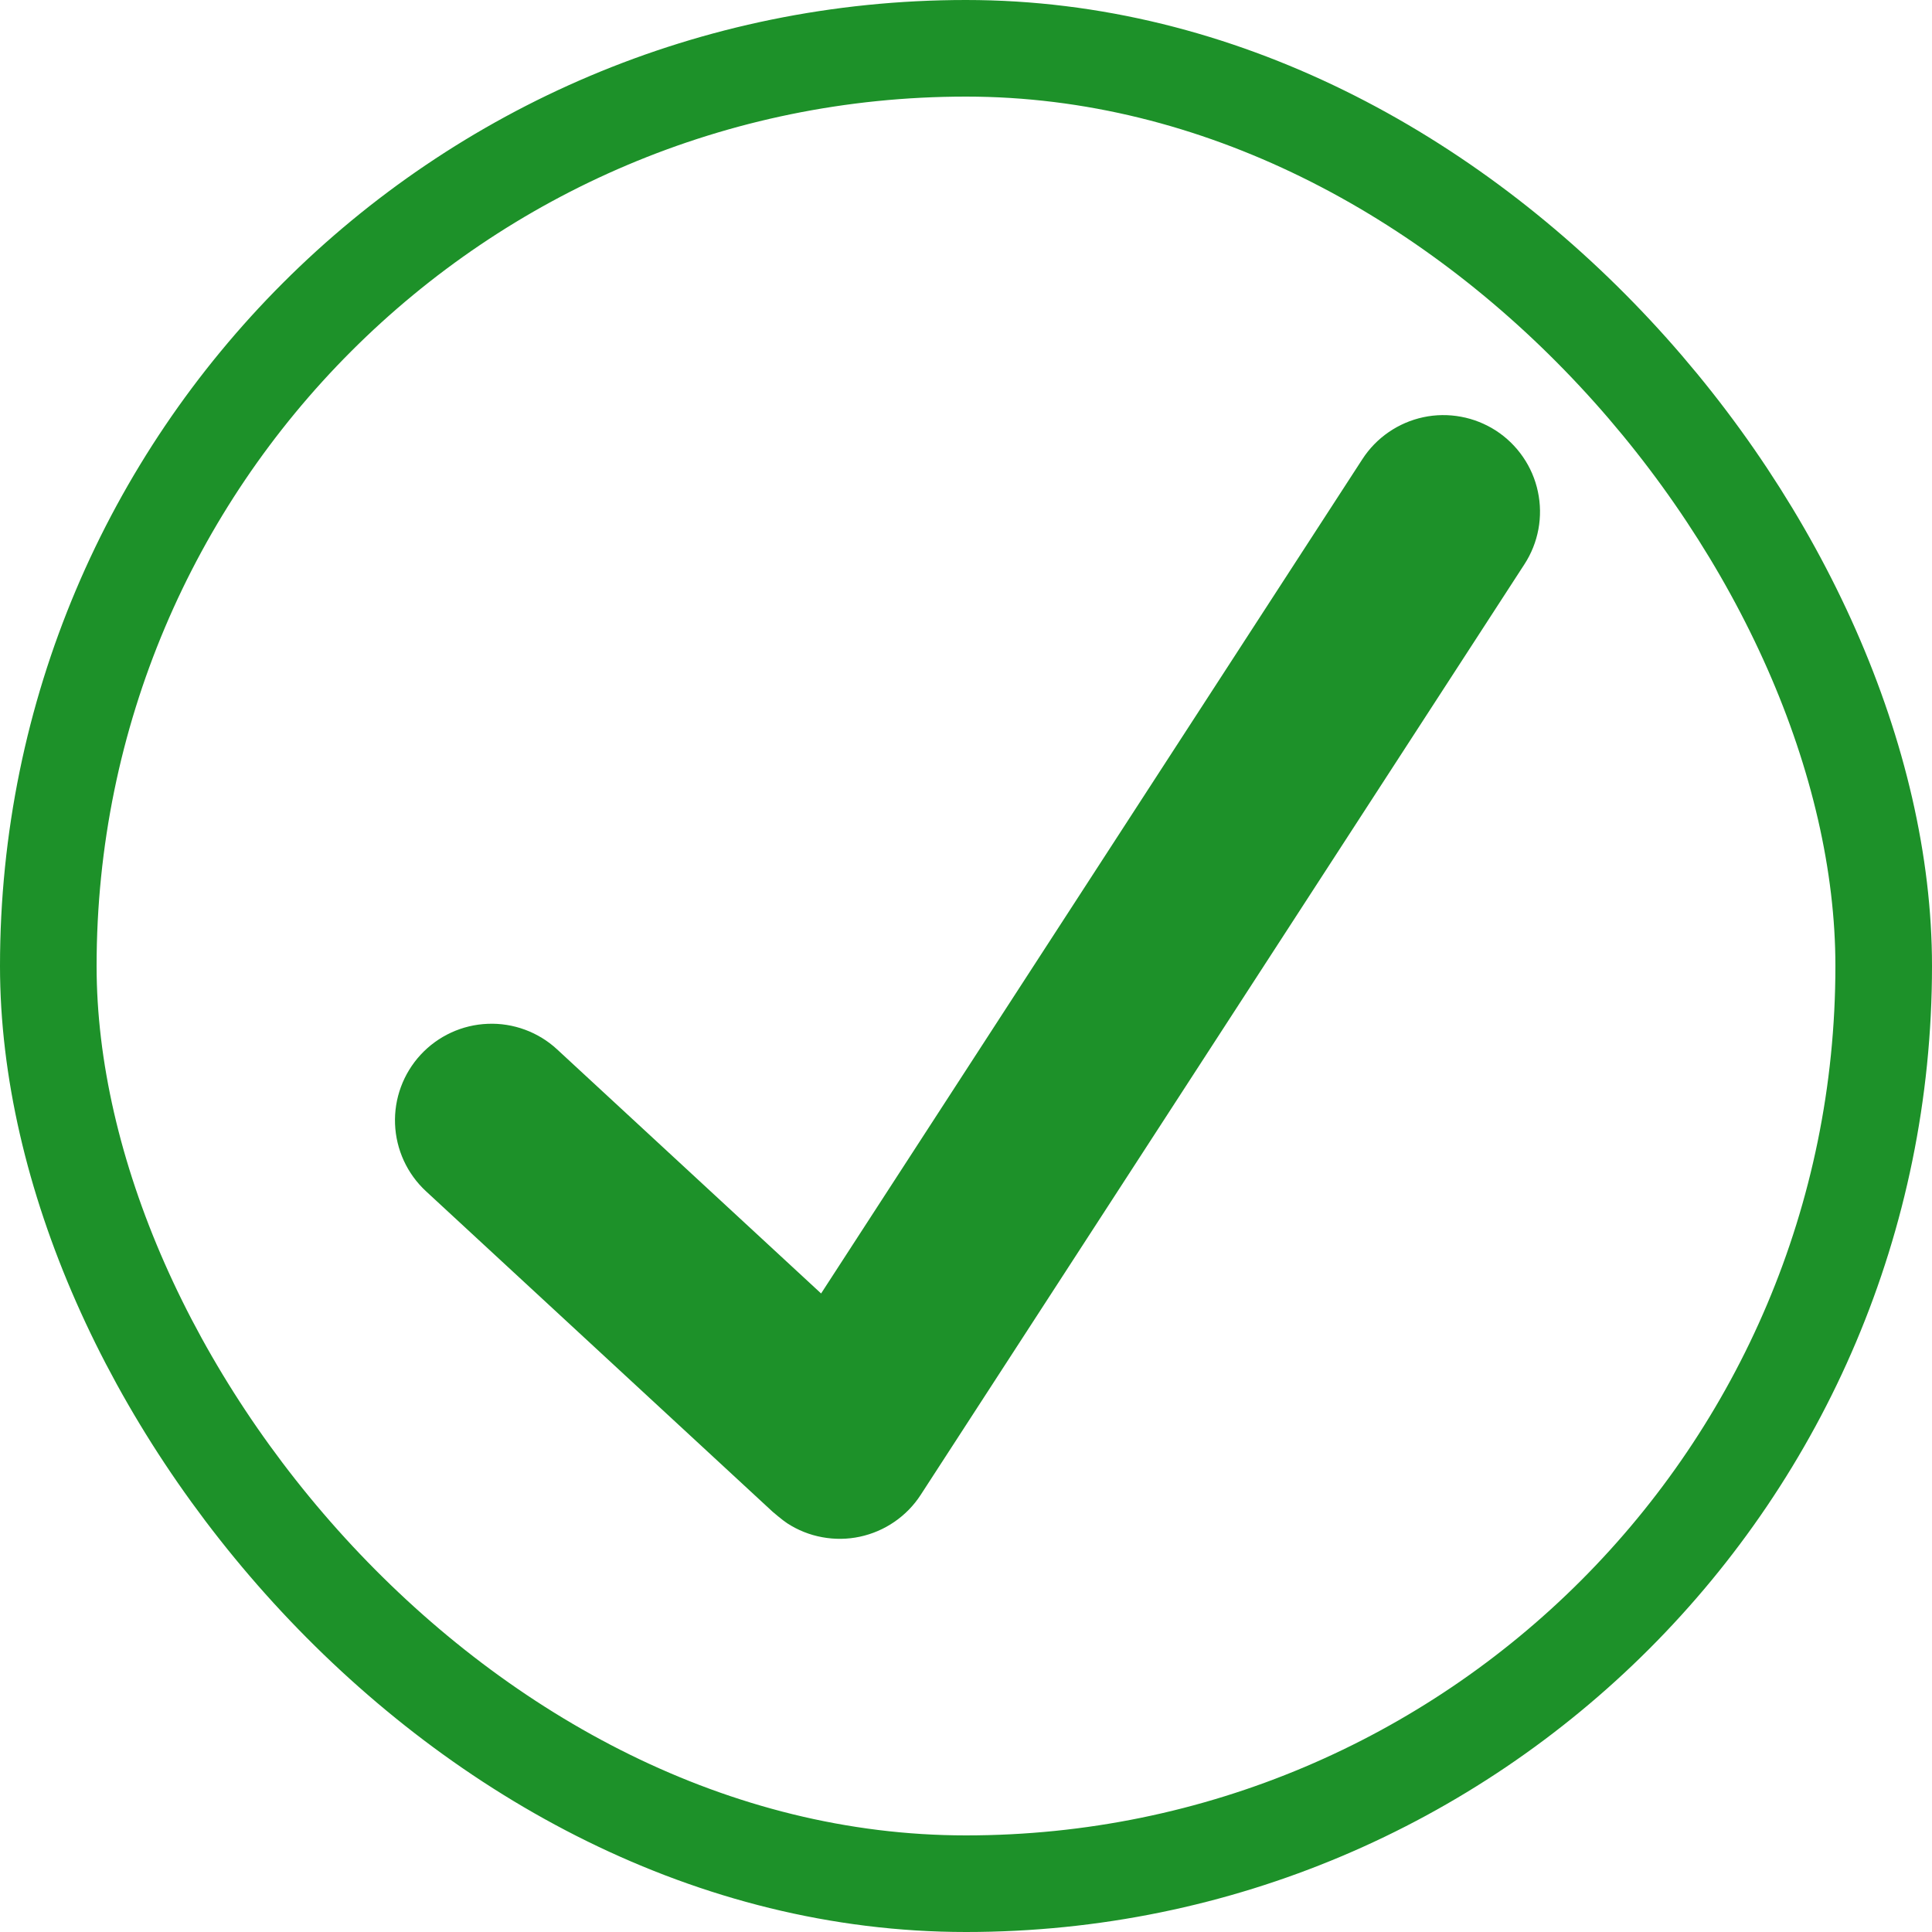 
<svg width="40" height="40" viewBox="0 0 40 40" fill="none" xmlns="http://www.w3.org/2000/svg">
<rect x="1" y="1" width="38" height="38" rx="19" stroke="#1D9129" stroke-width="2"/>
<g clip-path="url(#clip0_3150_5977)">
<path d="M30.973 8.916C30.752 8.774 30.506 8.675 30.248 8.628C29.99 8.58 29.724 8.583 29.468 8.638C29.211 8.693 28.967 8.798 28.751 8.947C28.535 9.095 28.35 9.285 28.207 9.506L17 26.78L11.535 21.727C11.342 21.548 11.116 21.41 10.87 21.319C10.623 21.228 10.361 21.186 10.099 21.197C9.569 21.217 9.069 21.448 8.709 21.837C8.349 22.227 8.158 22.743 8.179 23.273C8.2 23.803 8.43 24.303 8.819 24.663L15.995 31.298C15.995 31.298 16.201 31.475 16.297 31.537C16.517 31.68 16.763 31.779 17.022 31.826C17.28 31.874 17.545 31.871 17.802 31.816C18.059 31.761 18.303 31.656 18.519 31.507C18.736 31.358 18.921 31.168 19.063 30.948L31.562 11.682C31.705 11.462 31.803 11.216 31.851 10.958C31.899 10.699 31.895 10.434 31.84 10.177C31.786 9.921 31.681 9.677 31.532 9.461C31.383 9.244 31.193 9.059 30.973 8.916Z" fill="#1D9129"/>
</g>
<defs>
<clipPath id="clip0_3150_5977">
<rect width="24" height="24" fill="white" transform="translate(8 8)"/>
</clipPath>
</defs>
</svg>
